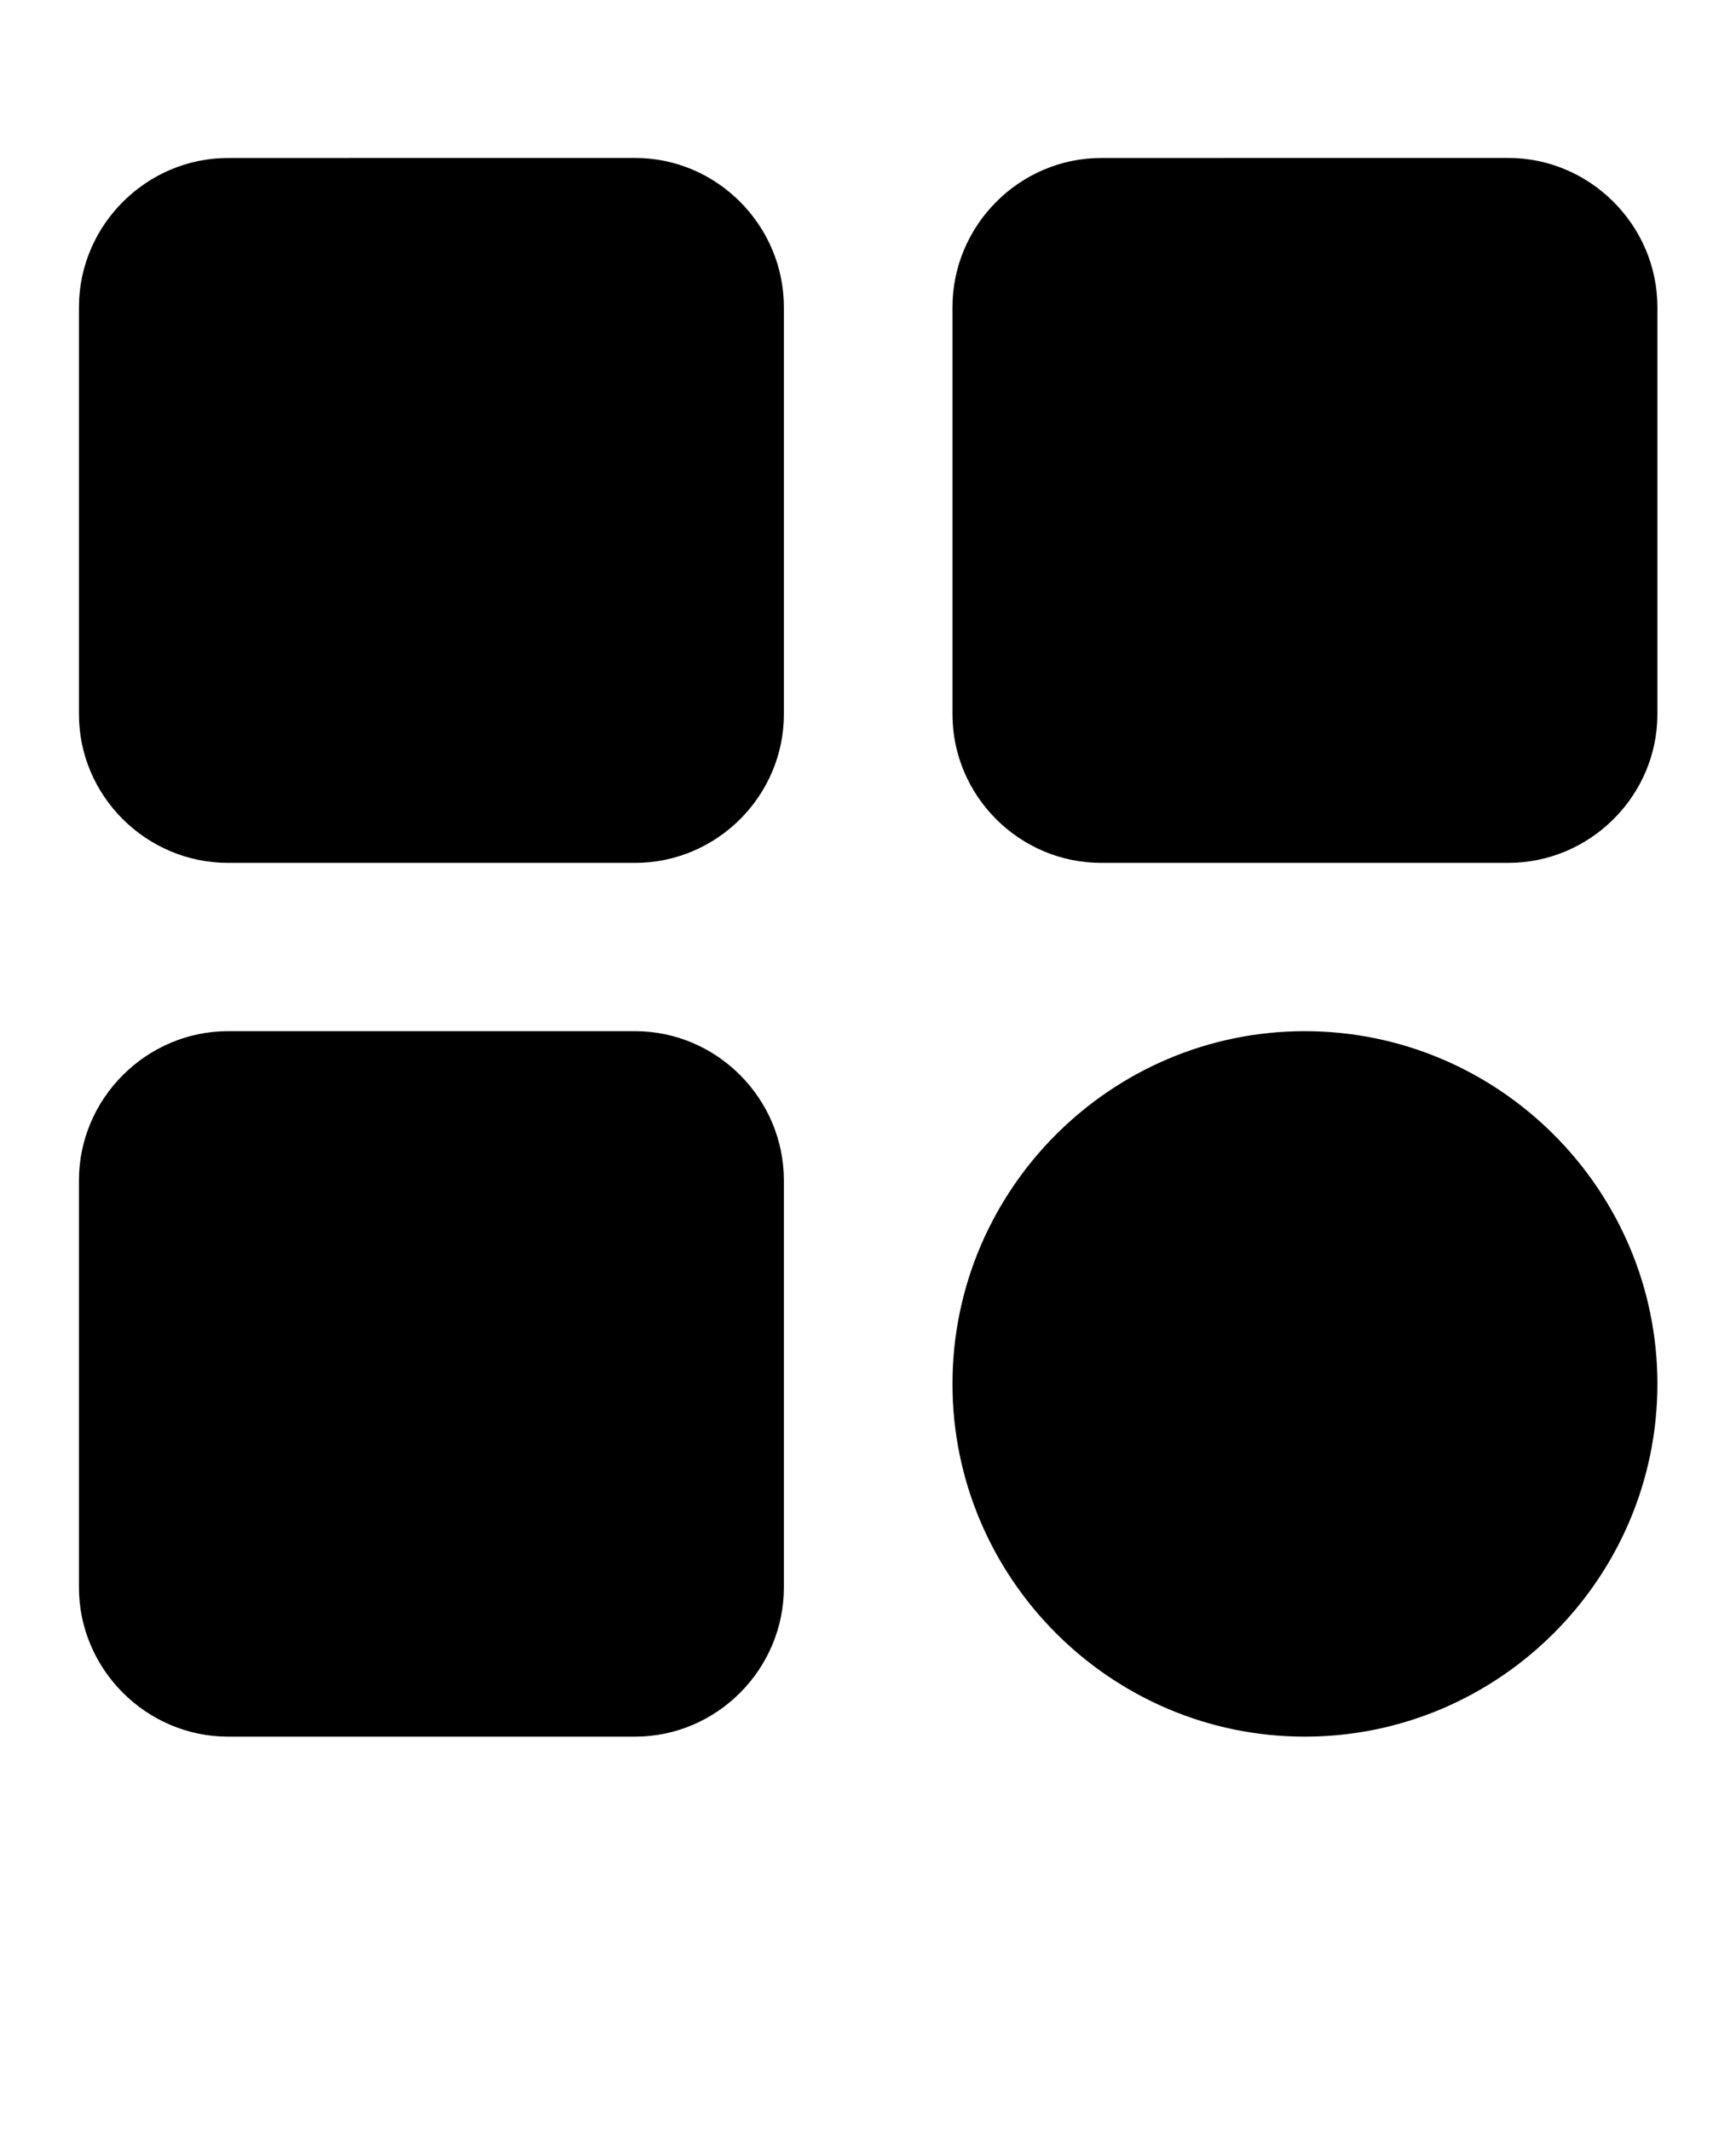 <svg xmlns:inkscape="http://www.inkscape.org/namespaces/inkscape" xmlns:sodipodi="http://sodipodi.sourceforge.net/DTD/sodipodi-0.dtd" xmlns="http://www.w3.org/2000/svg" xmlns:svg="http://www.w3.org/2000/svg" xmlns:rdf="http://www.w3.org/1999/02/22-rdf-syntax-ns#" xmlns:cc="http://creativecommons.org/ns#" xmlns:dc="http://purl.org/dc/elements/1.1/" viewBox="-0.45 -0.9 9.895 12.144" version="1.1" x="0px" y="0px"><g><path style="color:#000000;" d="M 0.85,2.5856667e-4 C 0.384,2.5856667e-4 1.6666666e-7,0.384 1.6666666e-7,0.85 V 3.17 C 1.6666666e-7,3.636 0.384,4.017 0.85,4.017 H 3.17 c 0.466,0 0.848,-0.382 0.848,-0.847 V 0.85 c 0,-0.466 -0.382,-0.85 -0.848,-0.85 z m 4.977,0 c -0.466,0 -0.848,0.384 -0.848,0.85 V 3.17 c 0,0.466 0.382,0.847 0.848,0.847 h 2.32 c 0.466,0 0.85,-0.382 0.85,-0.847 V 0.85 c 0,-0.466 -0.384,-0.85 -0.85,-0.85 z M 0.85,4.976 c -0.466,0 -0.85,0.384 -0.85,0.85 v 2.32 c 0,0.466 0.384,0.85 0.85,0.85 H 3.17 c 0.466,0 0.848,-0.384 0.848,-0.85 v -2.32 c 0,-0.466 -0.382,-0.85 -0.848,-0.85 z m 6.137,0 c -1.106,0 -2.008,0.903 -2.008,2.01 0,1.106 0.902,2.01 2.008,2.01 1.106,0 2.01,-0.903 2.01,-2.01 0,-1.106 -0.903,-2.01 -2.01,-2.01 z" fill="#000000" fill-opacity="1" stroke-width="1" stroke-linecap="round" stroke-linejoin="round"/></g></svg>

